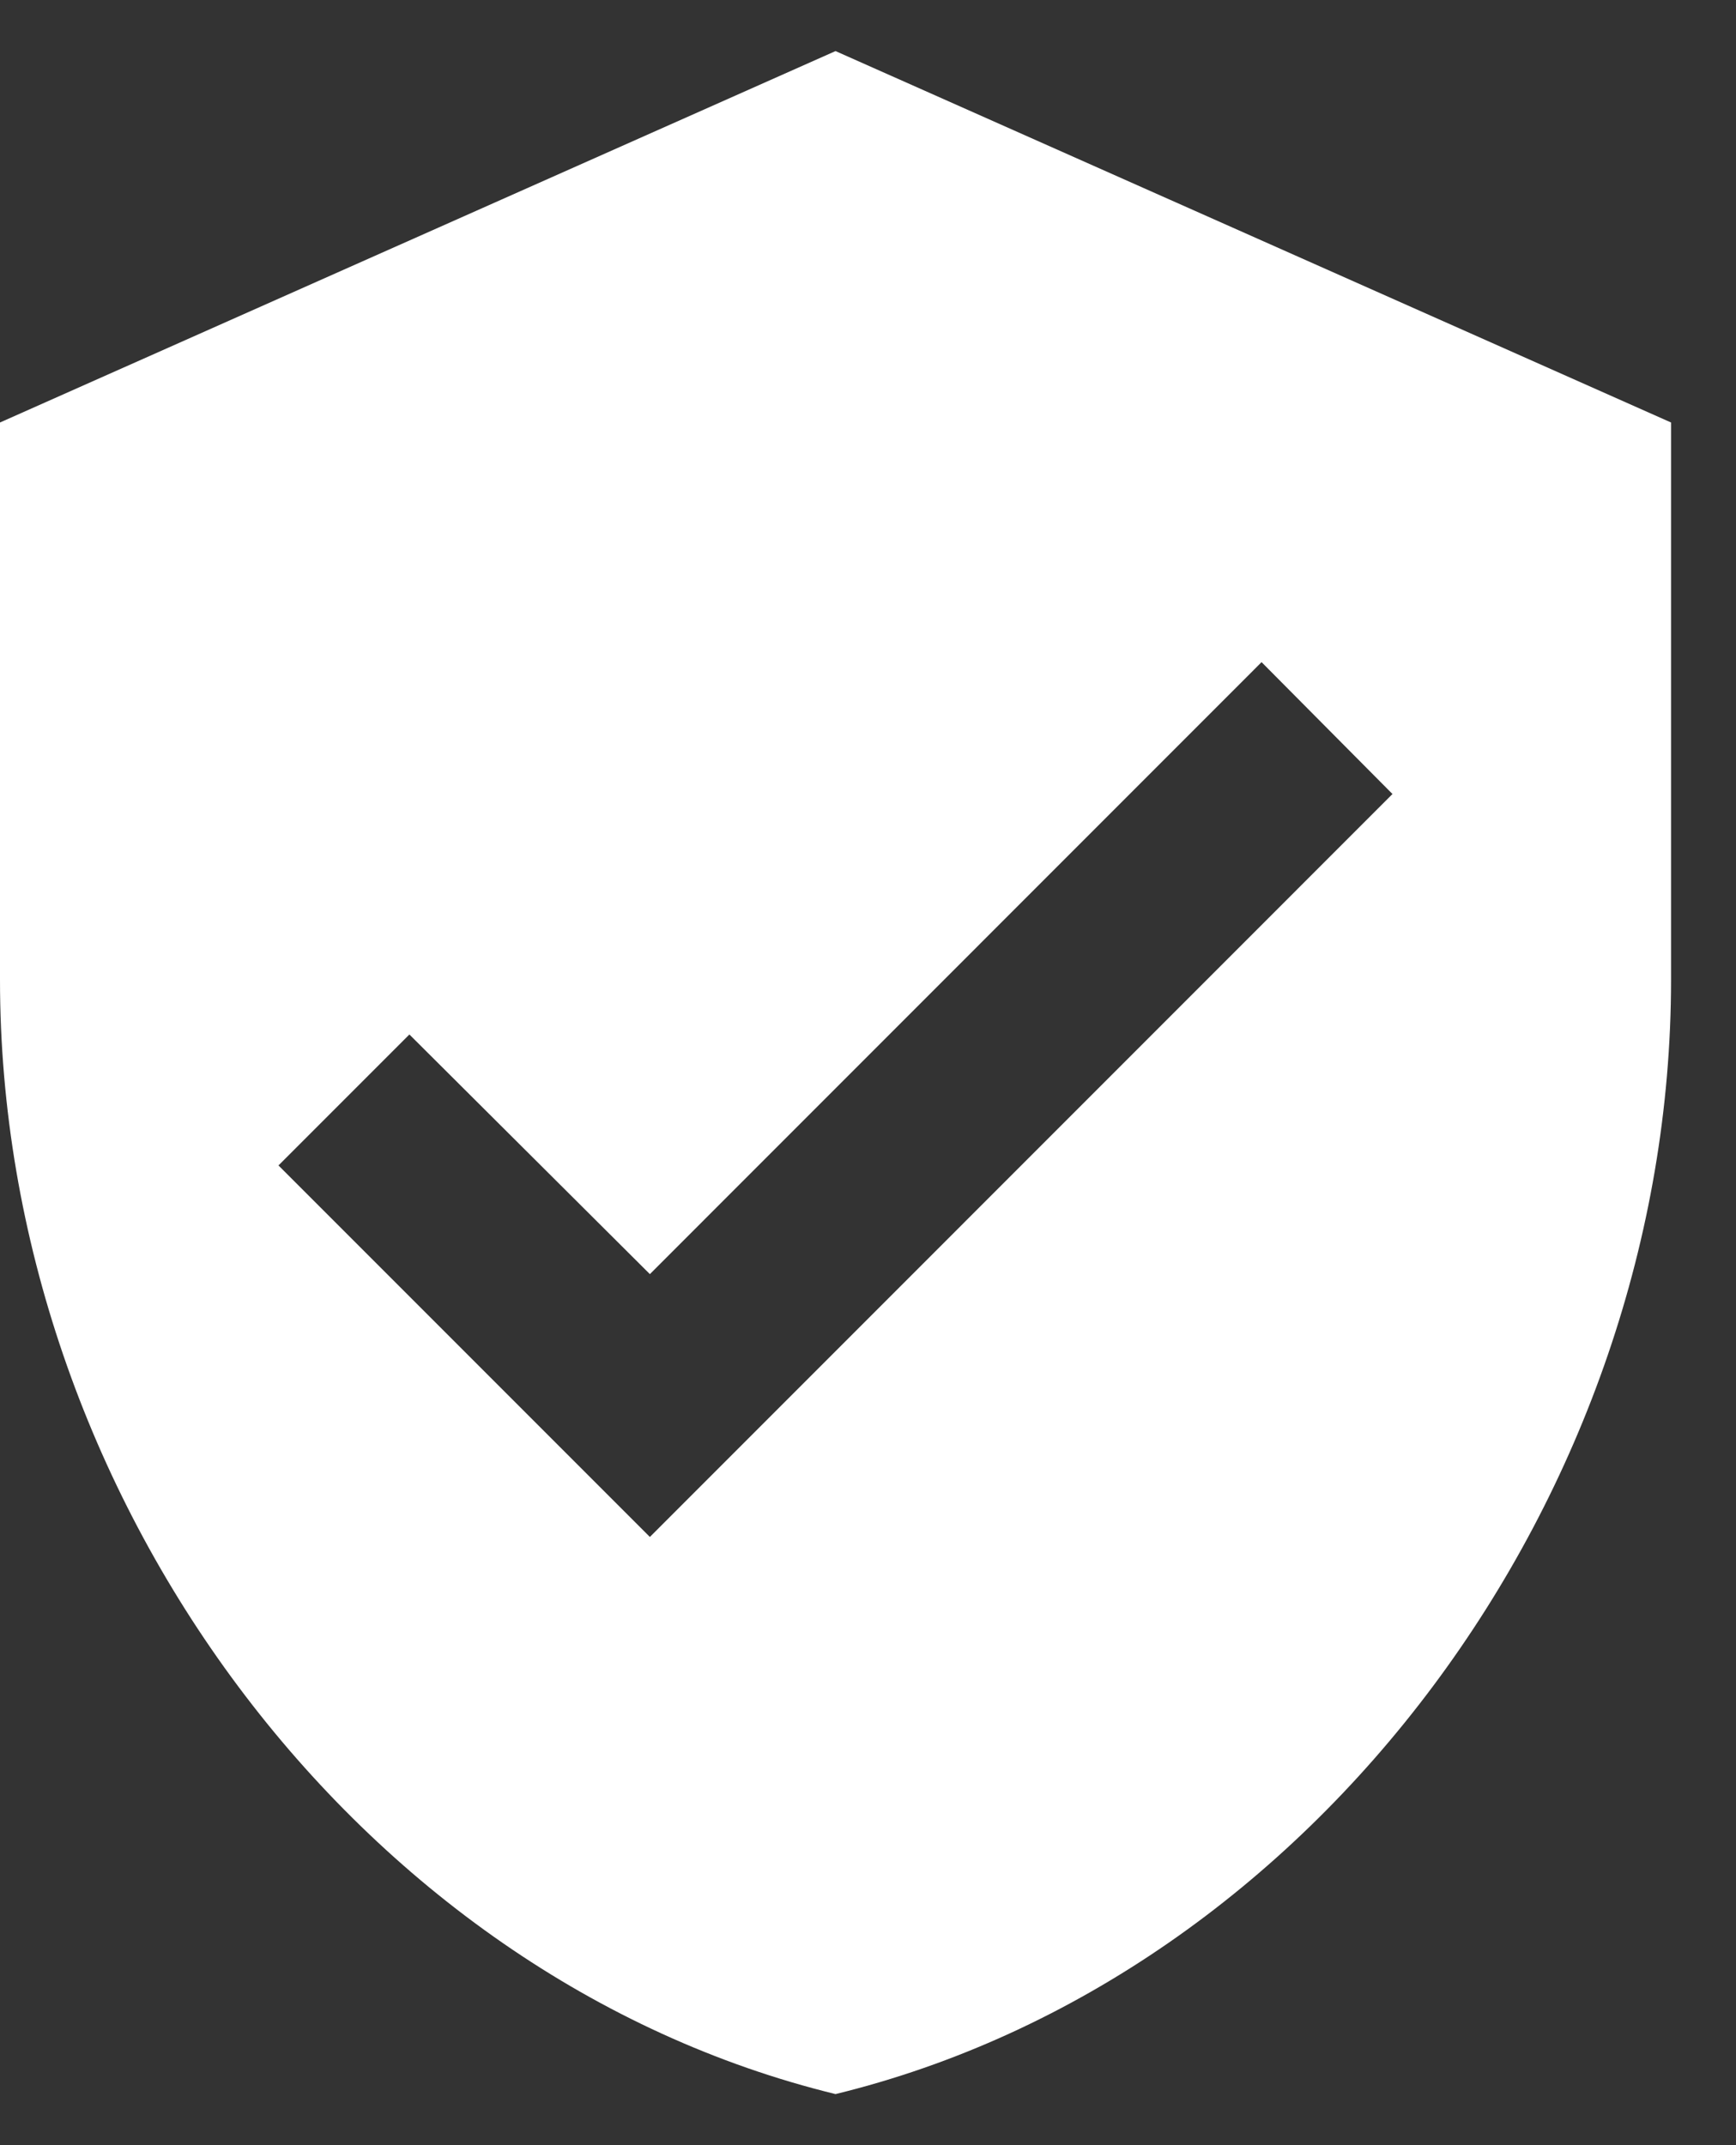 <svg width="17" height="21" viewBox="0 0 17 21" fill="none" xmlns="http://www.w3.org/2000/svg">
<rect x="0" y="0" width="17" height="21" fill="#333333" stroke="none"/>
<path d="M8.182 0.5L0 4.136V9.591C0 14.636 3.491 19.355 8.182 20.5C12.873 19.355 16.364 14.636 16.364 9.591V4.136L8.182 0.5ZM6.364 15.046L2.727 11.409L4.009 10.127L6.364 12.473L12.354 6.482L13.636 7.773L6.364 15.046Z" fill="white"/>
</svg>
